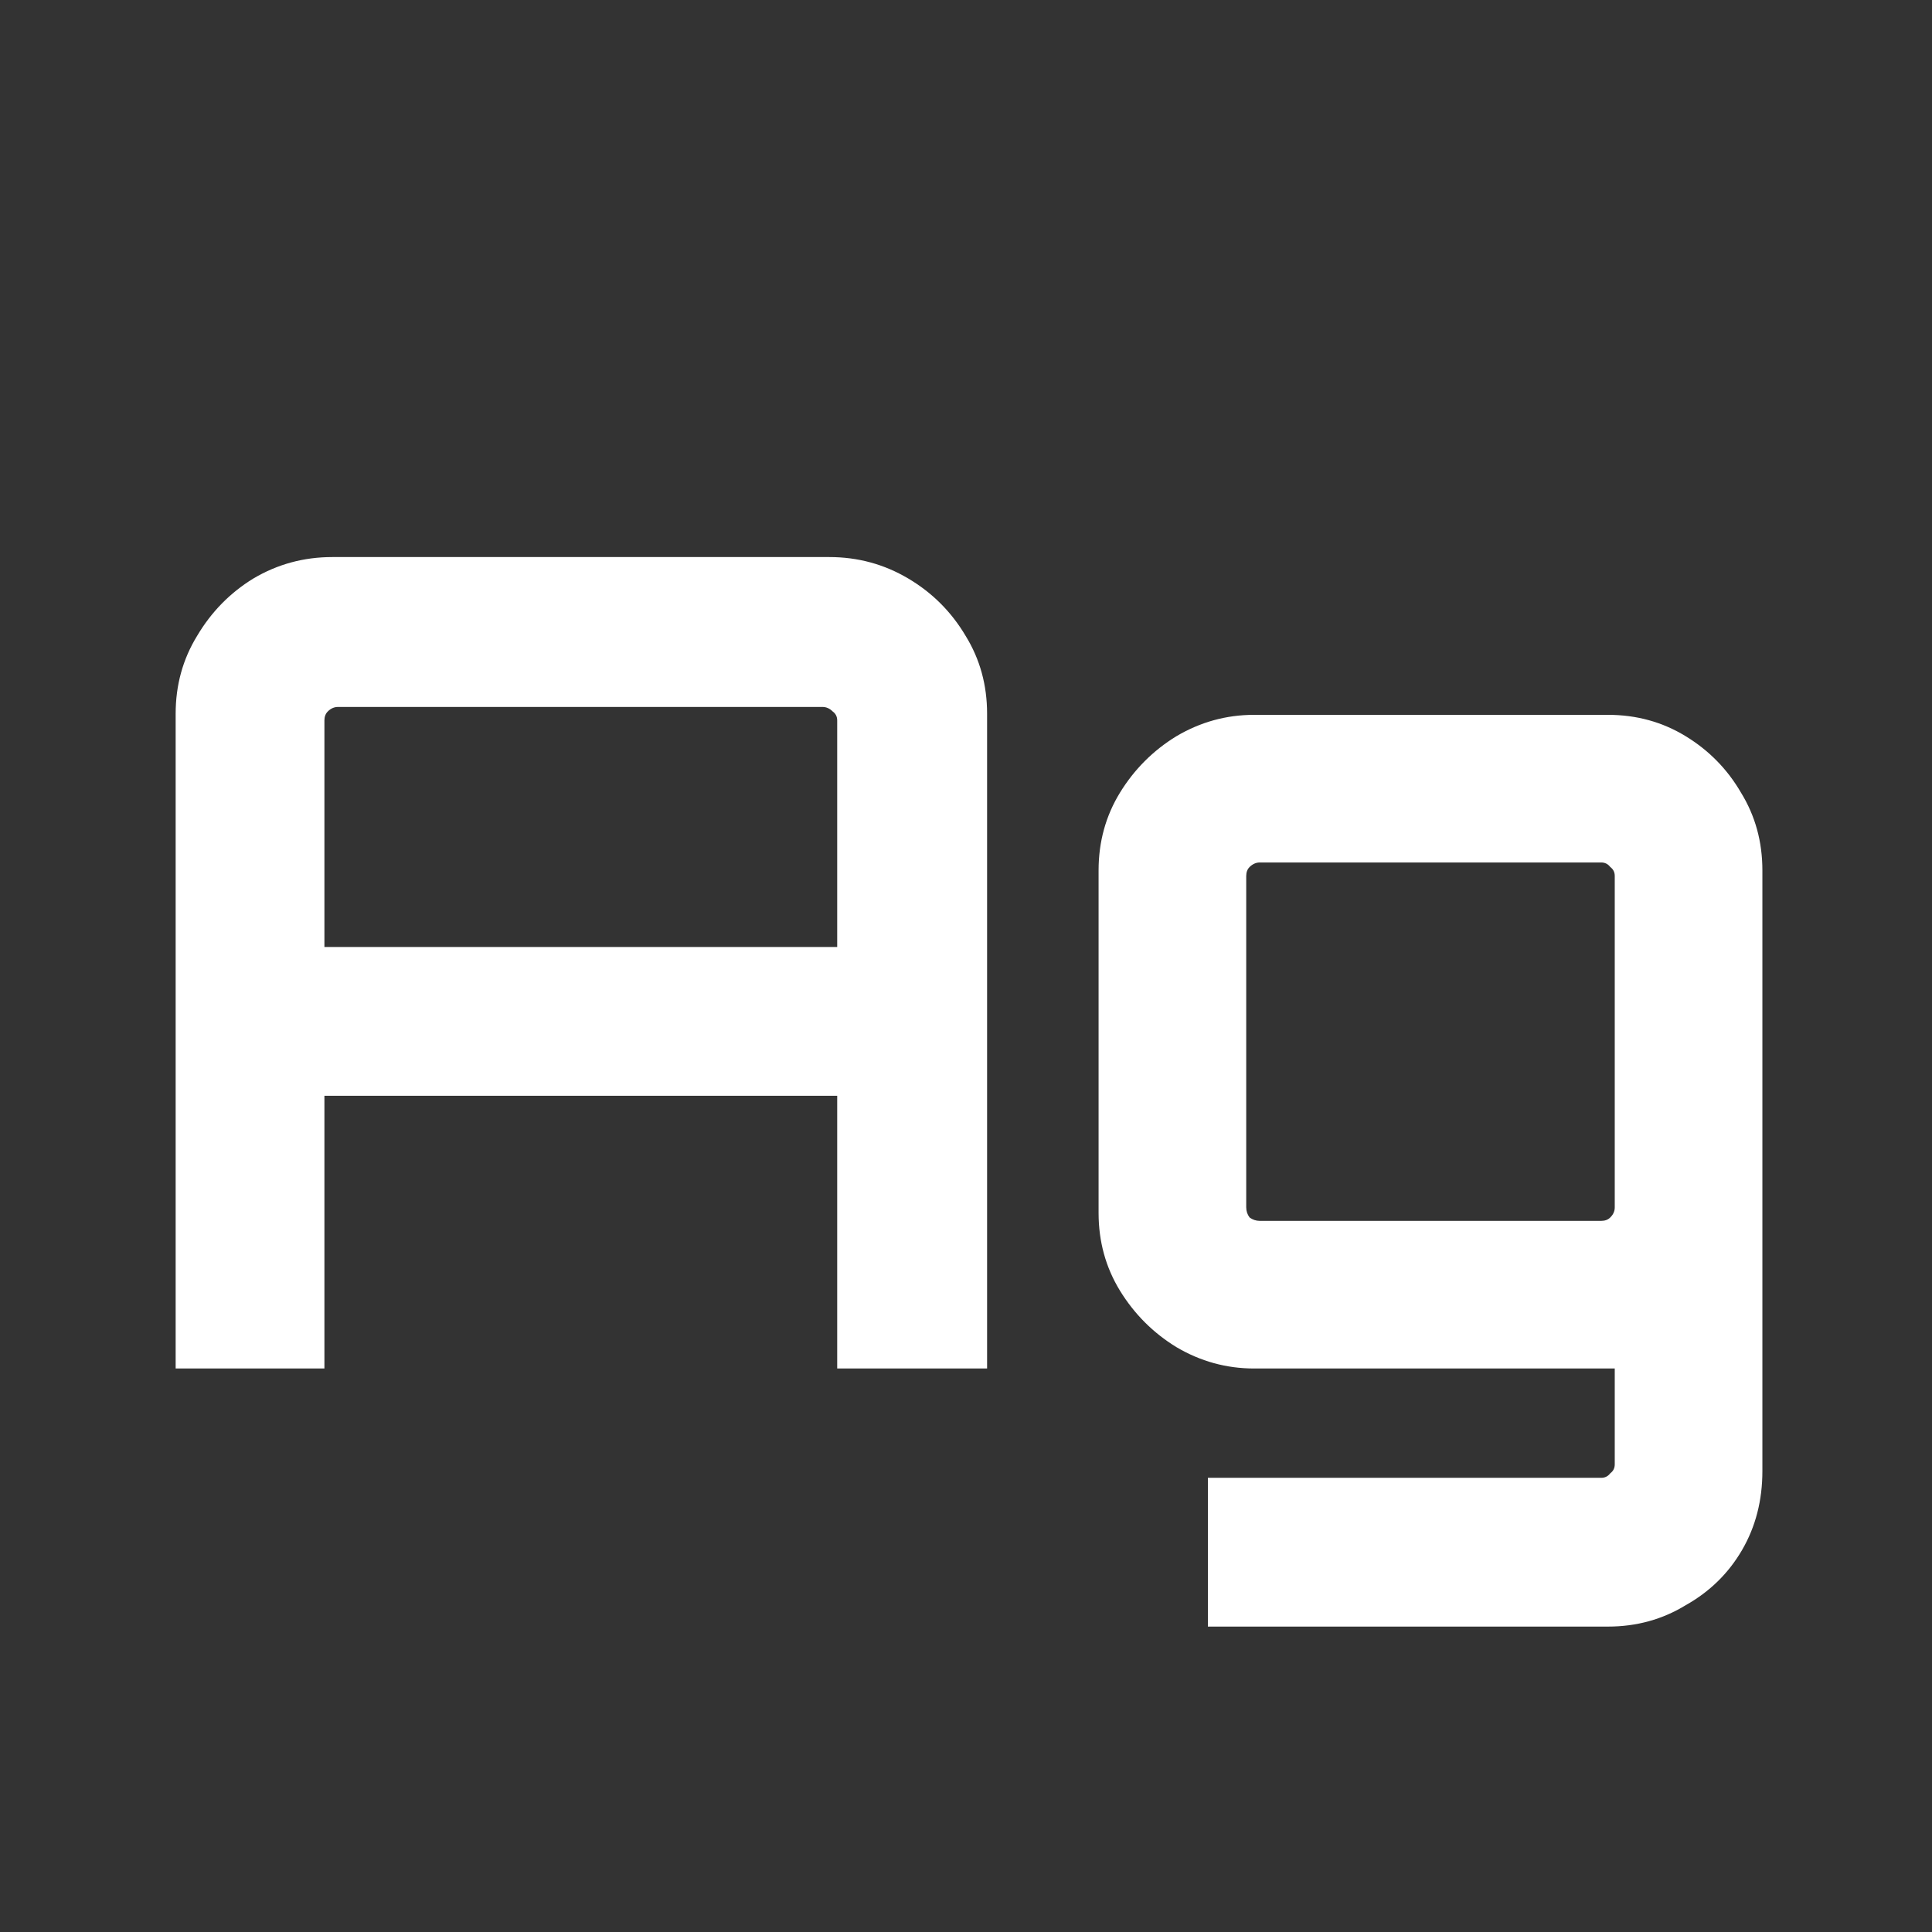 <svg width="24" height="24" viewBox="0 0 24 24" fill="none" xmlns="http://www.w3.org/2000/svg">
<rect x="0" y="0" width="24" height="24" fill="#333333" stroke="none"/>
<path d="M2.182 17V8.866C2.182 8.511 2.271 8.189 2.448 7.9C2.625 7.601 2.859 7.363 3.148 7.186C3.447 7.009 3.773 6.92 4.128 6.92H10.302C10.657 6.92 10.983 7.009 11.282 7.186C11.581 7.363 11.819 7.601 11.996 7.9C12.174 8.189 12.262 8.511 12.262 8.866V17H10.4V13.612H4.03V17H2.182ZM4.03 11.764H10.4V8.95C10.4 8.903 10.382 8.866 10.344 8.838C10.307 8.801 10.265 8.782 10.218 8.782H4.198C4.151 8.782 4.109 8.801 4.072 8.838C4.044 8.866 4.03 8.903 4.03 8.95V11.764ZM15.005 20.206V18.358H19.891C19.938 18.358 19.975 18.339 20.003 18.302C20.041 18.274 20.059 18.237 20.059 18.19V17H15.579C15.234 17 14.912 16.911 14.613 16.734C14.324 16.557 14.091 16.323 13.913 16.034C13.736 15.745 13.647 15.423 13.647 15.068V10.812C13.647 10.457 13.736 10.135 13.913 9.846C14.091 9.557 14.324 9.323 14.613 9.146C14.912 8.969 15.234 8.88 15.579 8.88H19.975C20.33 8.88 20.652 8.969 20.941 9.146C21.231 9.323 21.459 9.557 21.627 9.846C21.805 10.135 21.893 10.457 21.893 10.812V18.274C21.893 18.638 21.809 18.965 21.641 19.254C21.473 19.543 21.24 19.772 20.941 19.94C20.652 20.117 20.33 20.206 19.975 20.206H15.005ZM15.649 15.166H19.891C19.938 15.166 19.975 15.152 20.003 15.124C20.041 15.087 20.059 15.045 20.059 14.998V10.882C20.059 10.835 20.041 10.798 20.003 10.77C19.975 10.733 19.938 10.714 19.891 10.714H15.649C15.603 10.714 15.561 10.733 15.523 10.77C15.495 10.798 15.481 10.835 15.481 10.882V14.998C15.481 15.045 15.495 15.087 15.523 15.124C15.561 15.152 15.603 15.166 15.649 15.166Z" fill="white"/>
</svg>
